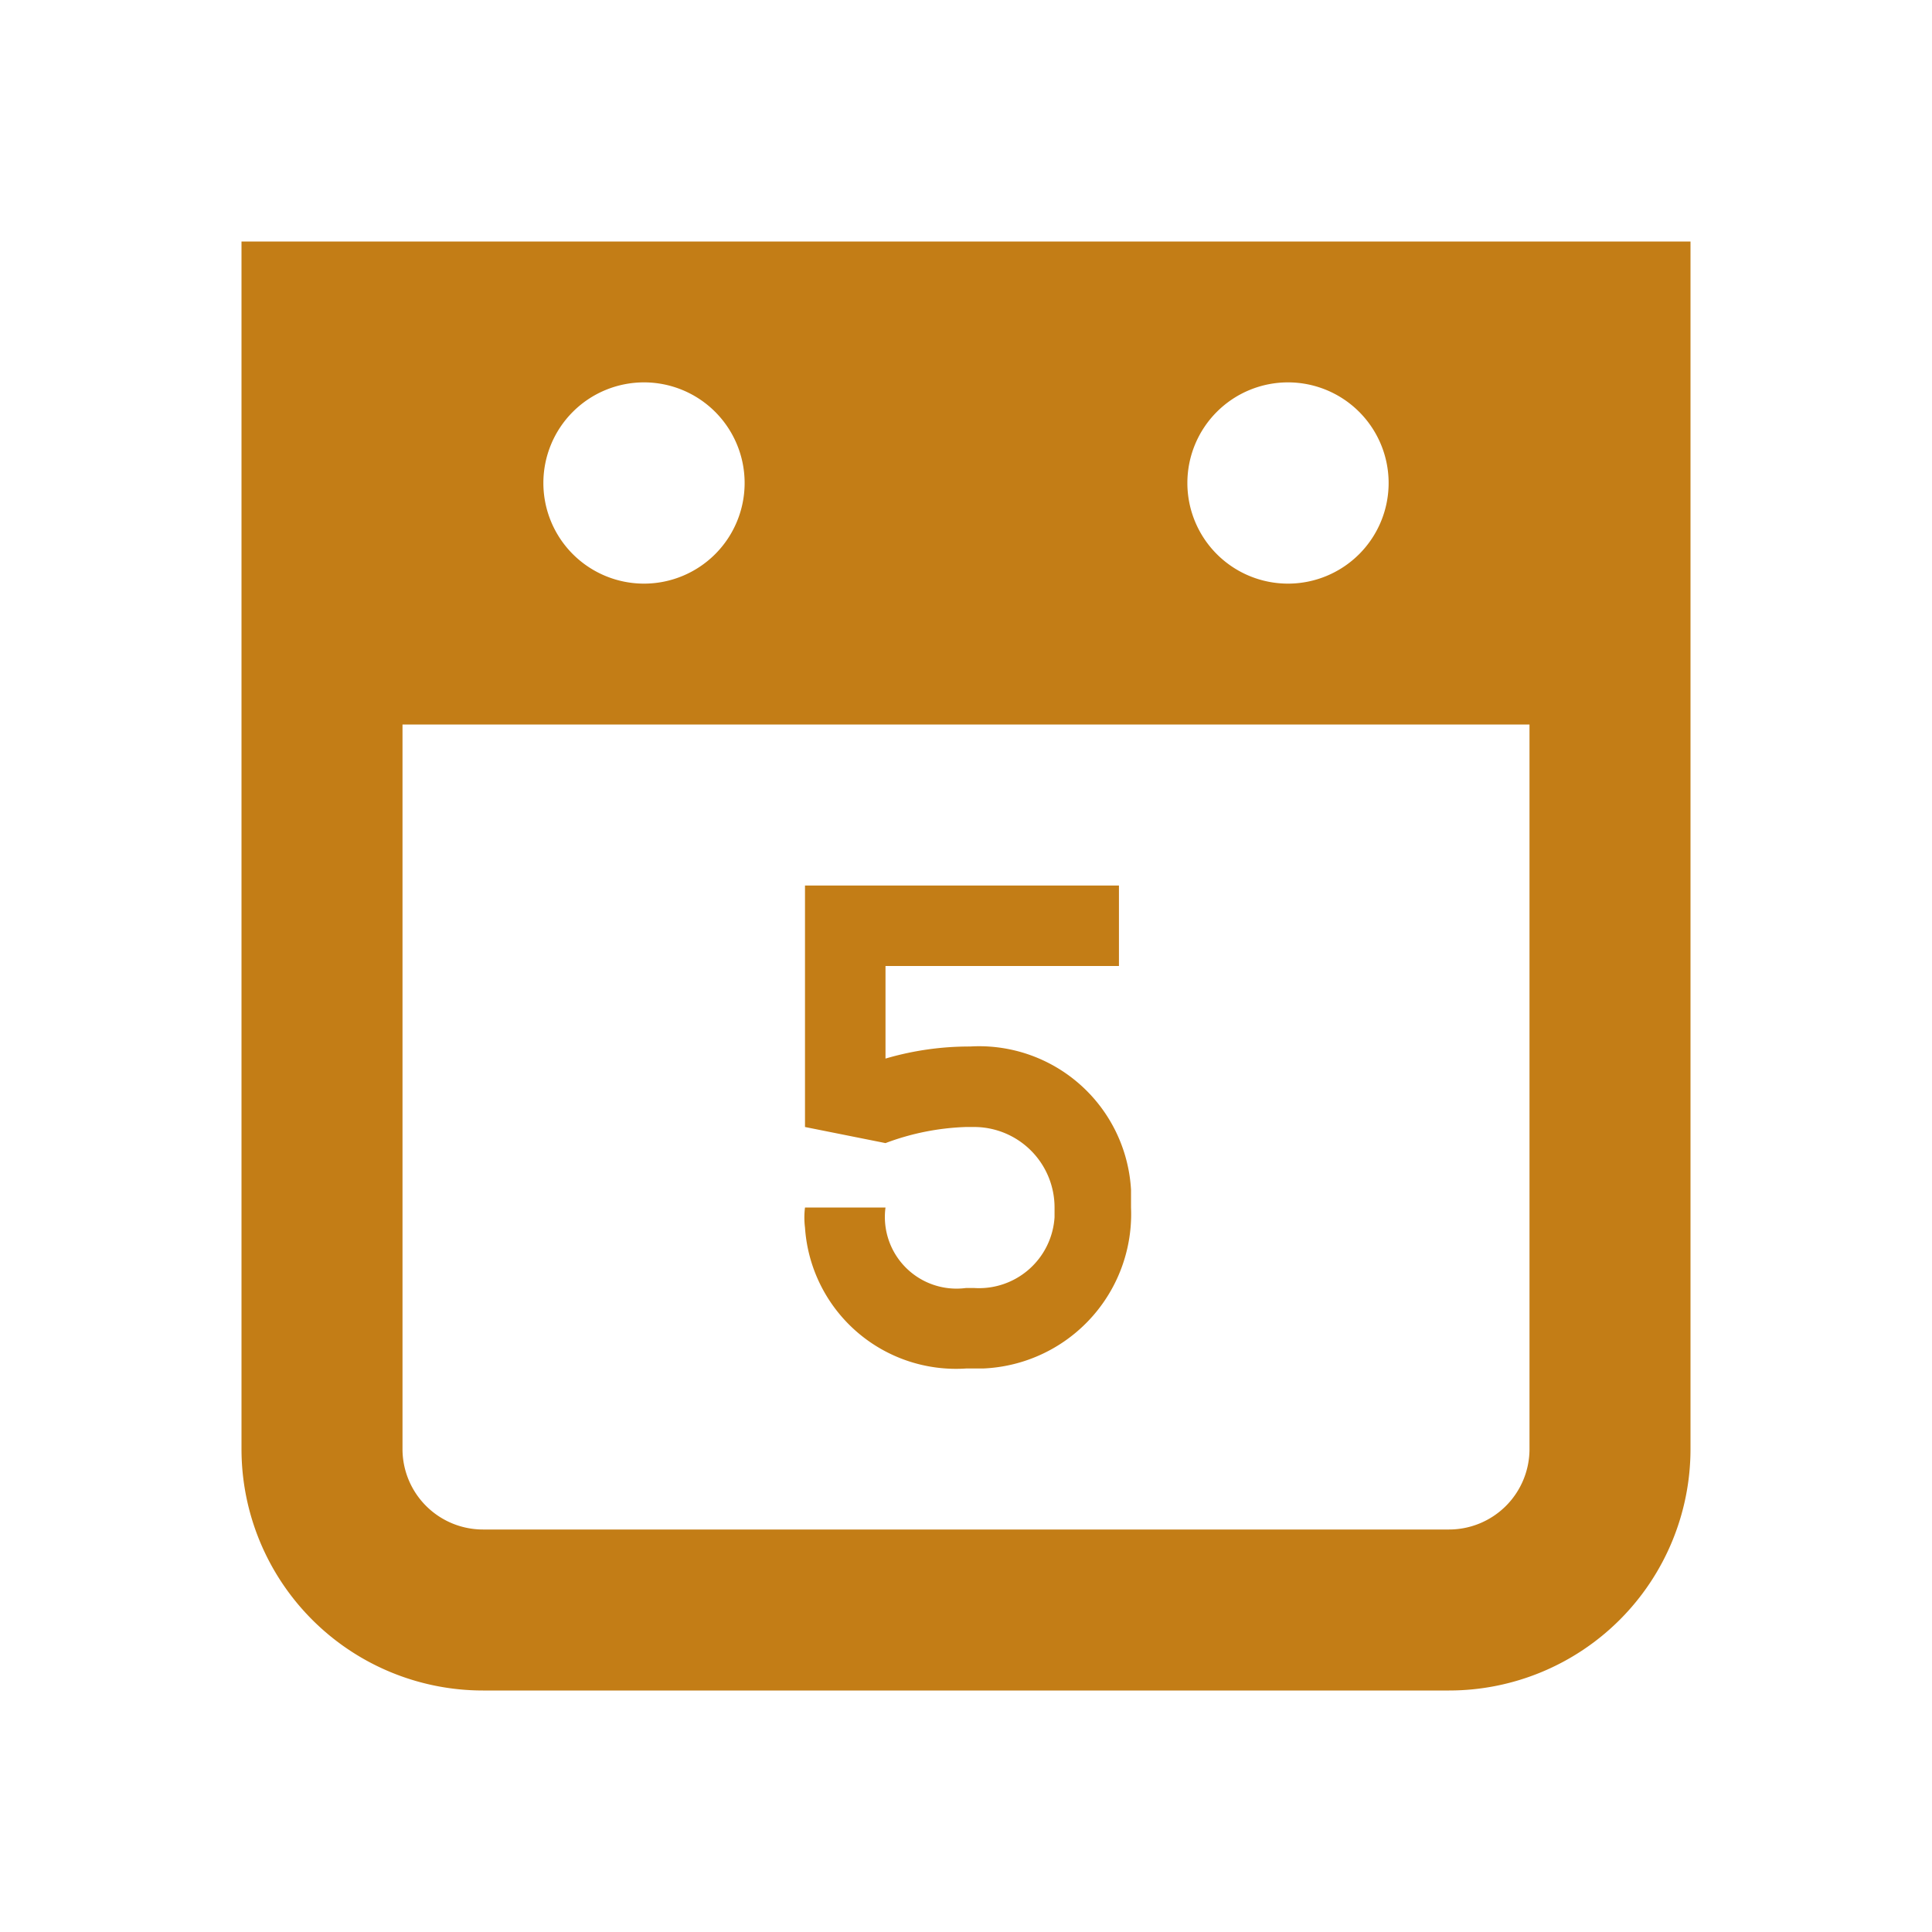 <svg xmlns="http://www.w3.org/2000/svg" width="24" height="24" fill="#C37D16" class="mercado-match" data-supported-dps="24x24"><path d="M3 3v15a3 3 0 0 0 3 3h12a3 3 0 0 0 3-3V3zm13 1.75A1.25 1.25 0 1 1 14.75 6 1.25 1.25 0 0 1 16 4.75zm-8 0A1.25 1.25 0 1 1 6.75 6 1.25 1.25 0 0 1 8 4.75zM19 18a1 1 0 0 1-1 1H6a1 1 0 0 1-1-1V9h14zm-5.9-3a1 1 0 0 0-1-1H12a3.12 3.12 0 0 0-1 .2l-1-.2v-3h3.9v1H11v1.15a3.7 3.7 0 0 1 1.05-.15 1.89 1.89 0 0 1 2 1.78V15a1.92 1.92 0 0 1-1.84 2H12a1.88 1.88 0 0 1-2-1.75 1 1 0 0 1 0-.25h1a.89.89 0 0 0 1 1h.1a.94.94 0 0 0 1-.88z"/></svg>